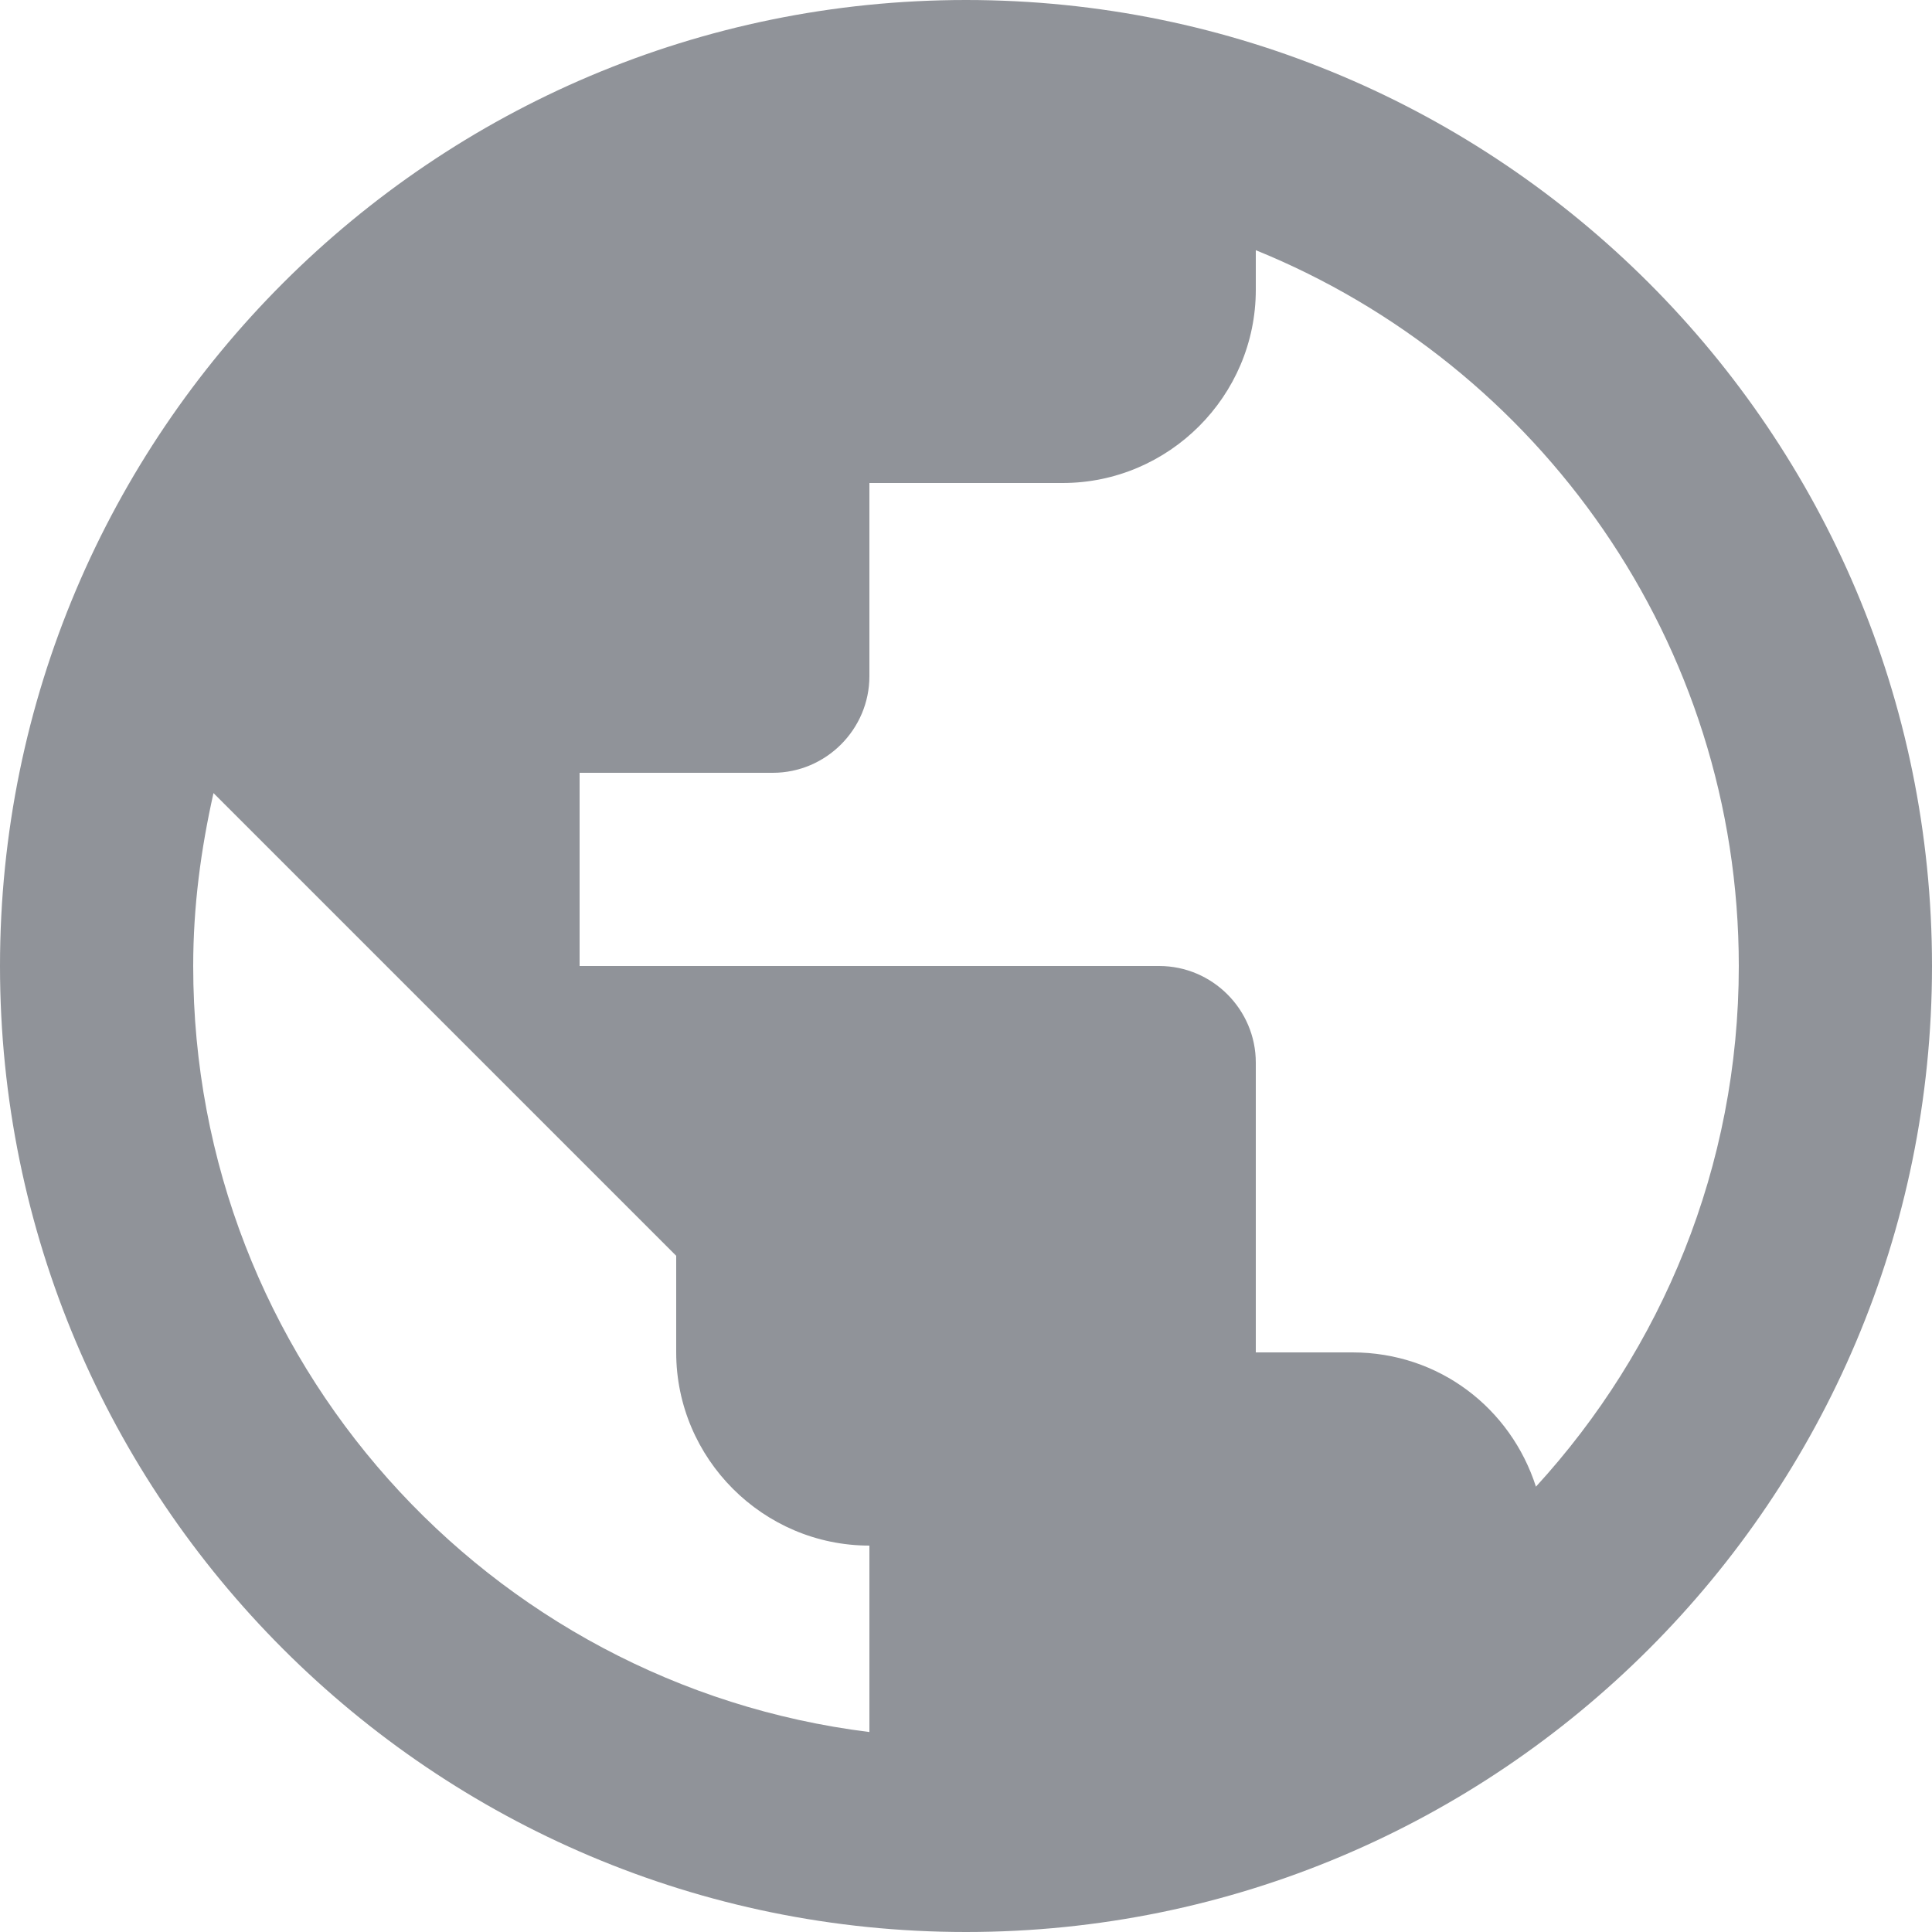 <svg height="16" viewBox="0 0 16 16" width="16" xmlns="http://www.w3.org/2000/svg"><path d="m96 97c-4.416 0-8 3.584-8 8s3.584 8 8 8 8-3.584 8-8-3.584-8-8-8zm-.8 14.344c-3.16-.392-5.6-3.08-5.6-6.344 0-.496.064-.968.168-1.432l3.832 3.832v.8c0 .88.72 1.6 1.6 1.6zm5.52-2.032c-.208-.648-.8-1.112-1.52-1.112h-.8v-2.4c0-.44-.36-.8-.8-.8h-4.8v-1.6h1.6c.44 0 .8-.36.8-.8v-1.6h1.6c.88 0 1.6-.72 1.6-1.6v-.328c2.344.952 4 3.248 4 5.928 0 1.664-.64 3.176-1.68 4.312z" fill="#909399" fill-rule="evenodd" transform="translate(-88 -97)"/></svg>